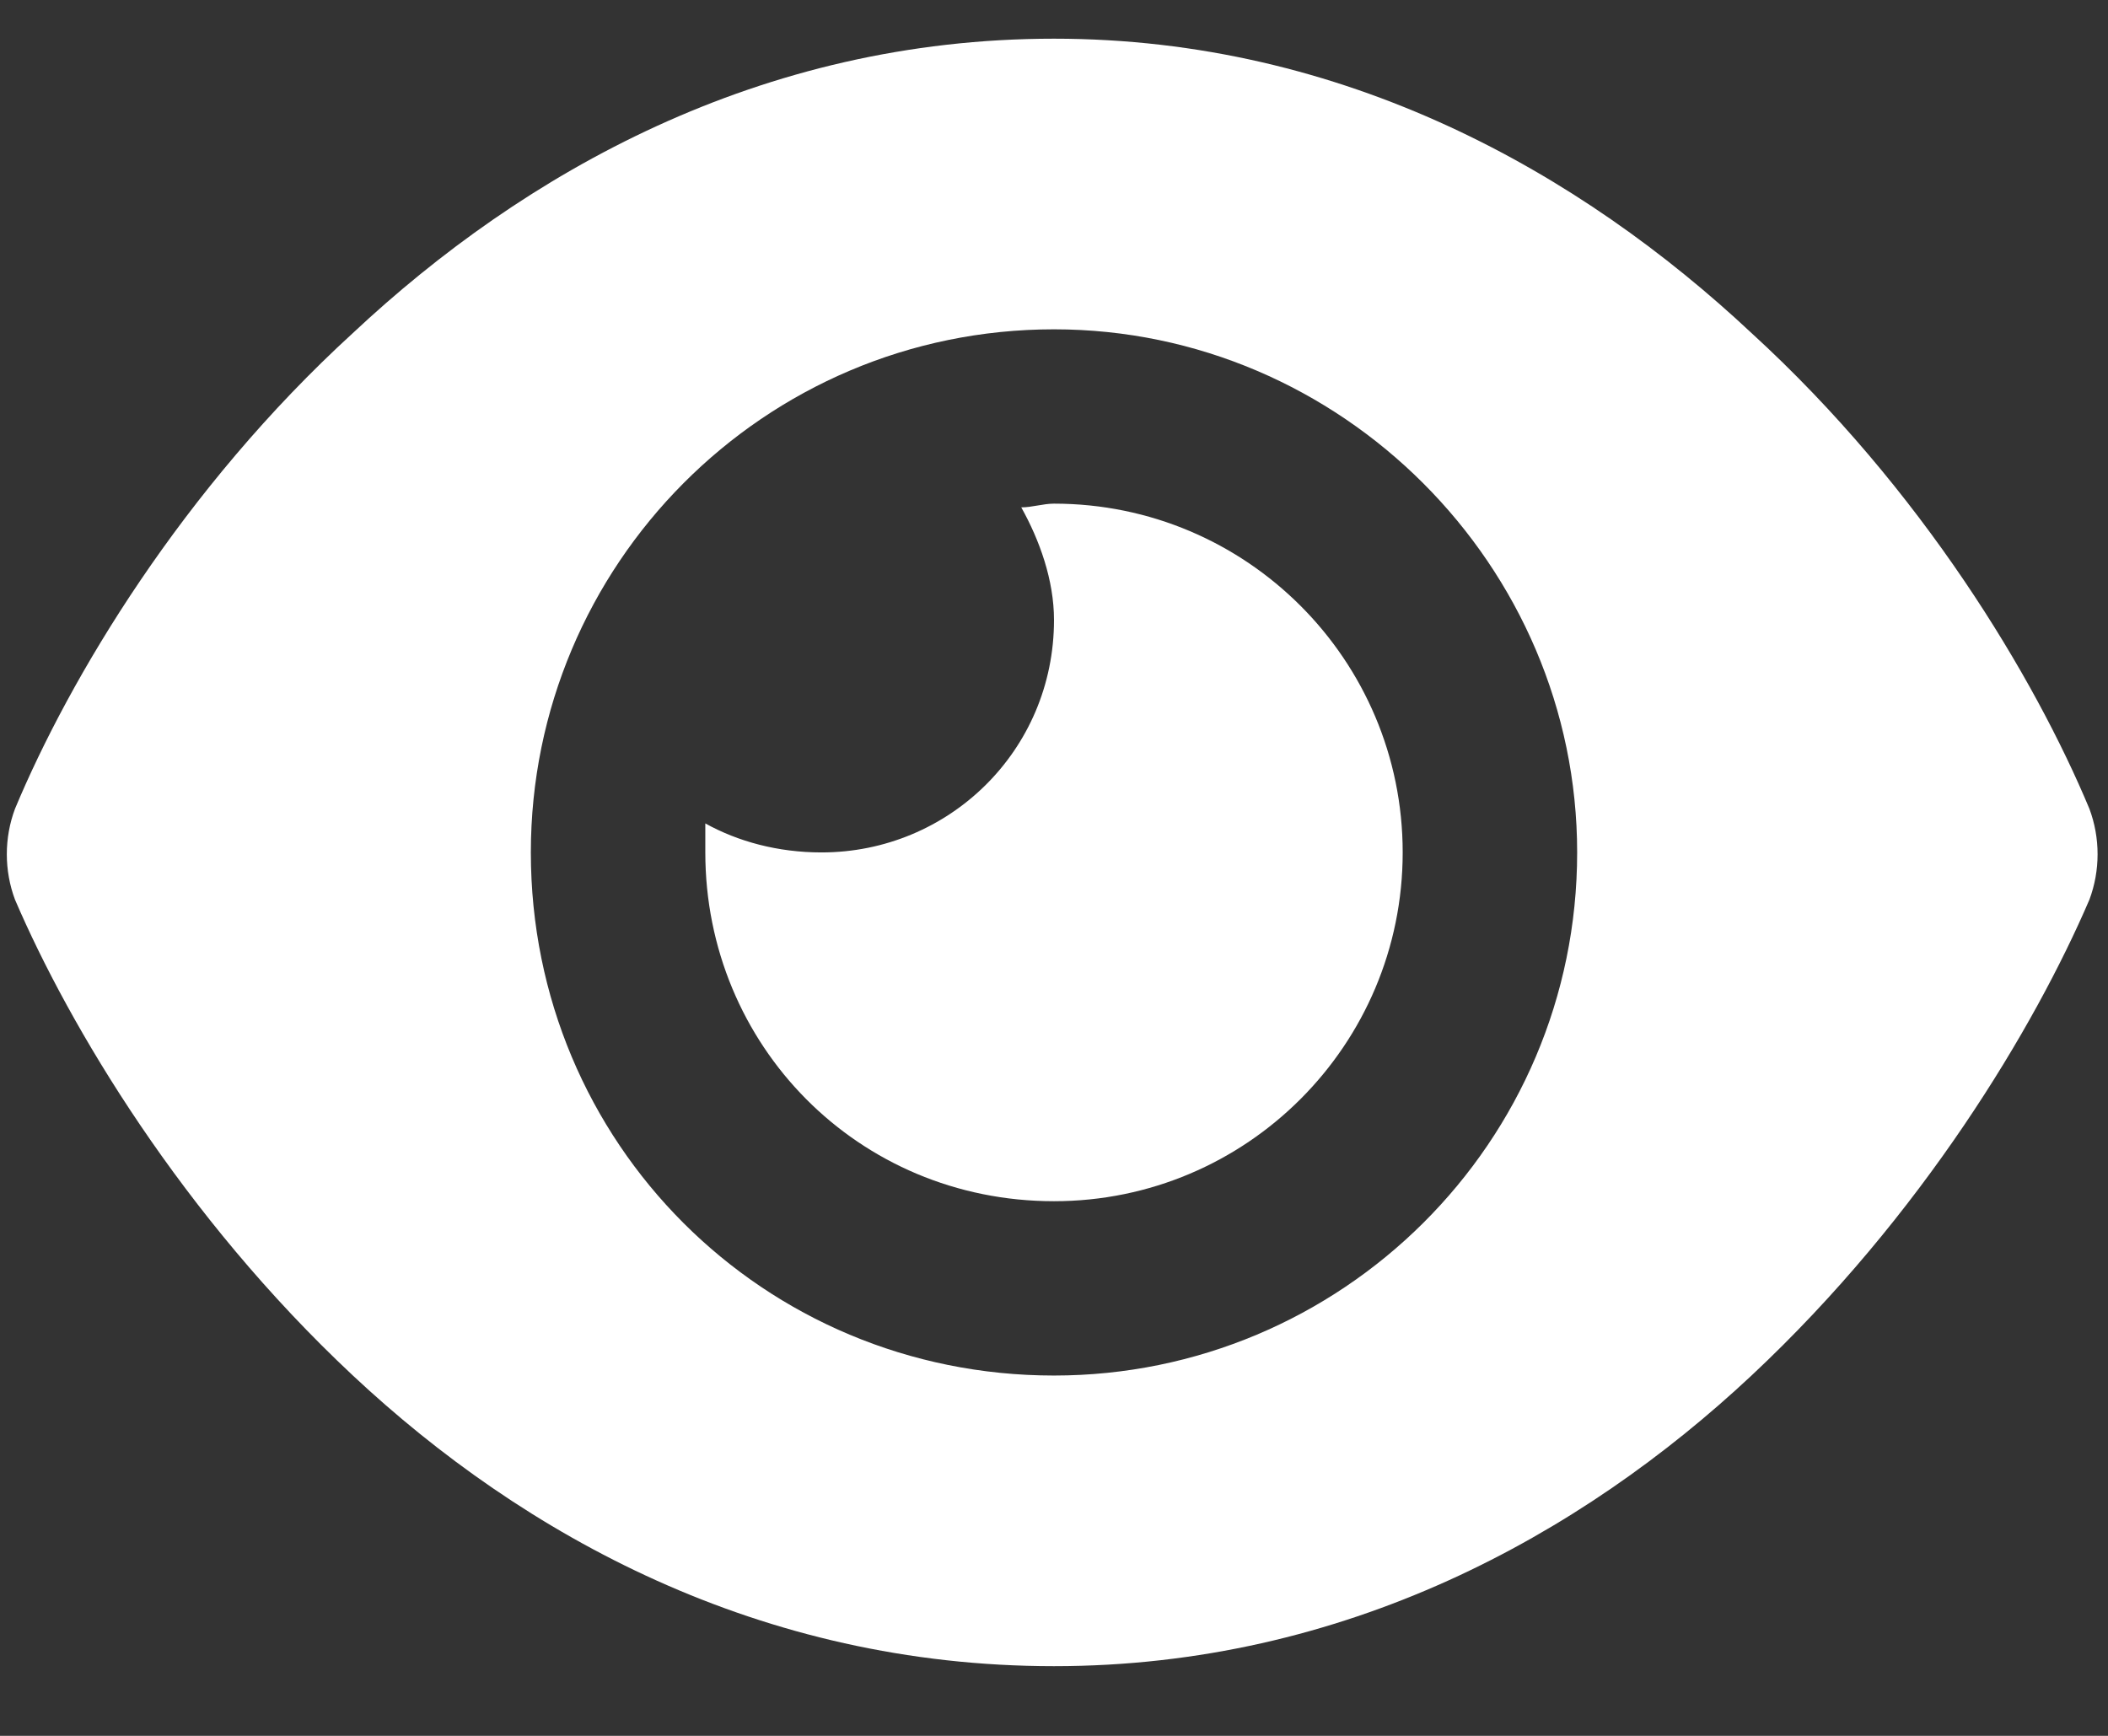 <svg width="17" height="14" viewBox="0 0 17 14" fill="none" xmlns="http://www.w3.org/2000/svg">
<rect x="0" y="0" width="17" height="14" fill="#333333" stroke="none"/>
<path d="M8.236 4.092C8.324 4.092 8.412 4.062 8.5 4.062C10.053 4.062 11.312 5.322 11.312 6.875C11.312 8.428 10.053 9.688 8.5 9.688C6.918 9.688 5.688 8.428 5.688 6.875C5.688 6.816 5.688 6.729 5.688 6.641C5.951 6.787 6.273 6.875 6.625 6.875C7.65 6.875 8.5 6.055 8.5 5C8.5 4.678 8.383 4.355 8.236 4.092ZM14.125 2.686C15.502 3.945 16.41 5.469 16.85 6.523C16.938 6.758 16.938 7.021 16.85 7.256C16.41 8.281 15.502 9.805 14.125 11.094C12.748 12.383 10.844 13.438 8.5 13.438C6.127 13.438 4.223 12.383 2.846 11.094C1.469 9.805 0.561 8.281 0.121 7.256C0.033 7.021 0.033 6.758 0.121 6.523C0.561 5.469 1.469 3.945 2.846 2.686C4.223 1.396 6.127 0.312 8.5 0.312C10.844 0.312 12.748 1.396 14.125 2.686ZM8.5 2.656C6.156 2.656 4.281 4.561 4.281 6.875C4.281 9.219 6.156 11.094 8.5 11.094C10.815 11.094 12.719 9.219 12.719 6.875C12.719 4.561 10.815 2.656 8.5 2.656Z" fill="white"/>
</svg>
